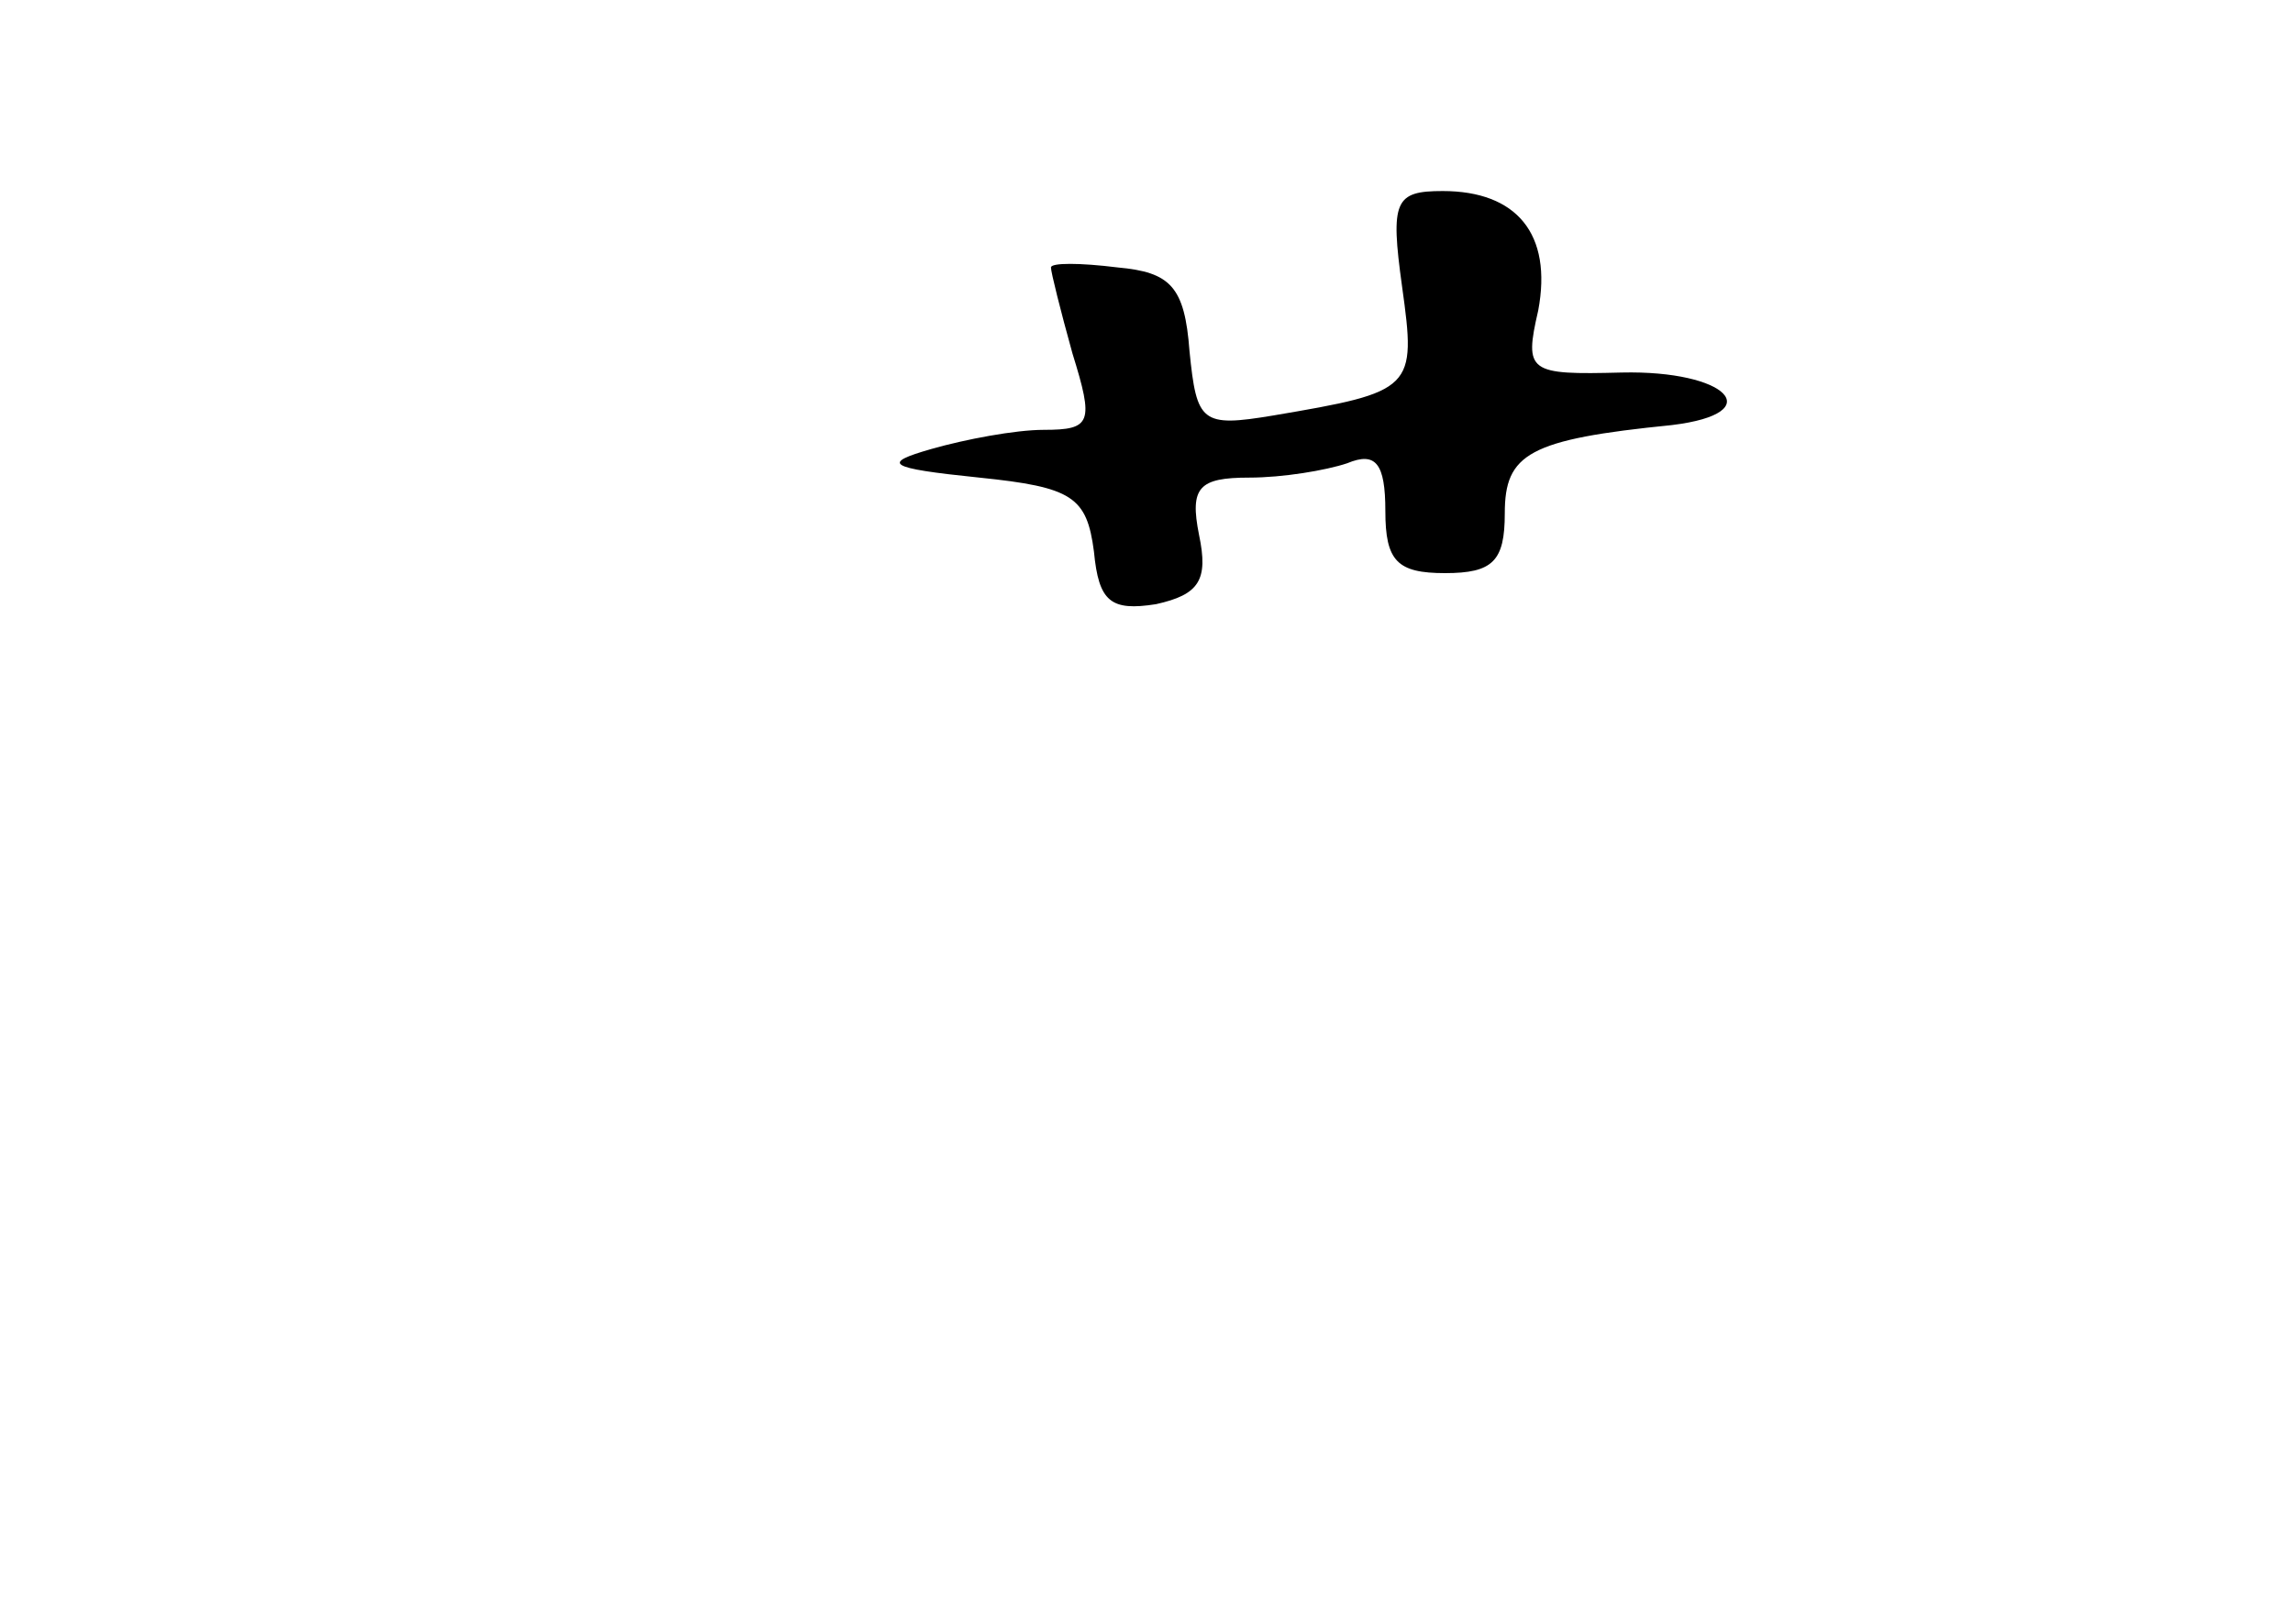 <?xml version="1.0" standalone="no"?>
<!DOCTYPE svg PUBLIC "-//W3C//DTD SVG 20010904//EN"
 "http://www.w3.org/TR/2001/REC-SVG-20010904/DTD/svg10.dtd">
<svg version="1.0" xmlns="http://www.w3.org/2000/svg"
 width="96pt" height="68pt" viewBox="0 0 96 68"
 preserveAspectRatio="xMidYMid meet">
<g transform="translate(0,68) scale(0.1,-0.1)"
fill="#000000" stroke="none">
<path d="M587 560 c6 -43 5 -44 -54 -54 -30 -5 -32 -3 -35 27 -2 27 -8 33 -30
35 -16 2 -28 2 -28 0 0 -2 4 -18 9 -36 9 -29 8 -32 -12 -32 -12 0 -33 -4 -47
-8 -21 -6 -19 -8 20 -12 39 -4 45 -8 48 -31 2 -21 7 -25 26 -22 18 4 22 10 18
29 -4 20 0 24 21 24 14 0 32 3 41 6 12 5 16 0 16 -20 0 -21 5 -26 25 -26 20 0
25 5 25 25 0 25 10 31 70 37 41 5 23 23 -21 22 -39 -1 -41 0 -35 26 6 32 -9
50 -40 50 -20 0 -22 -4 -17 -40z"/>
</g>
</svg>
